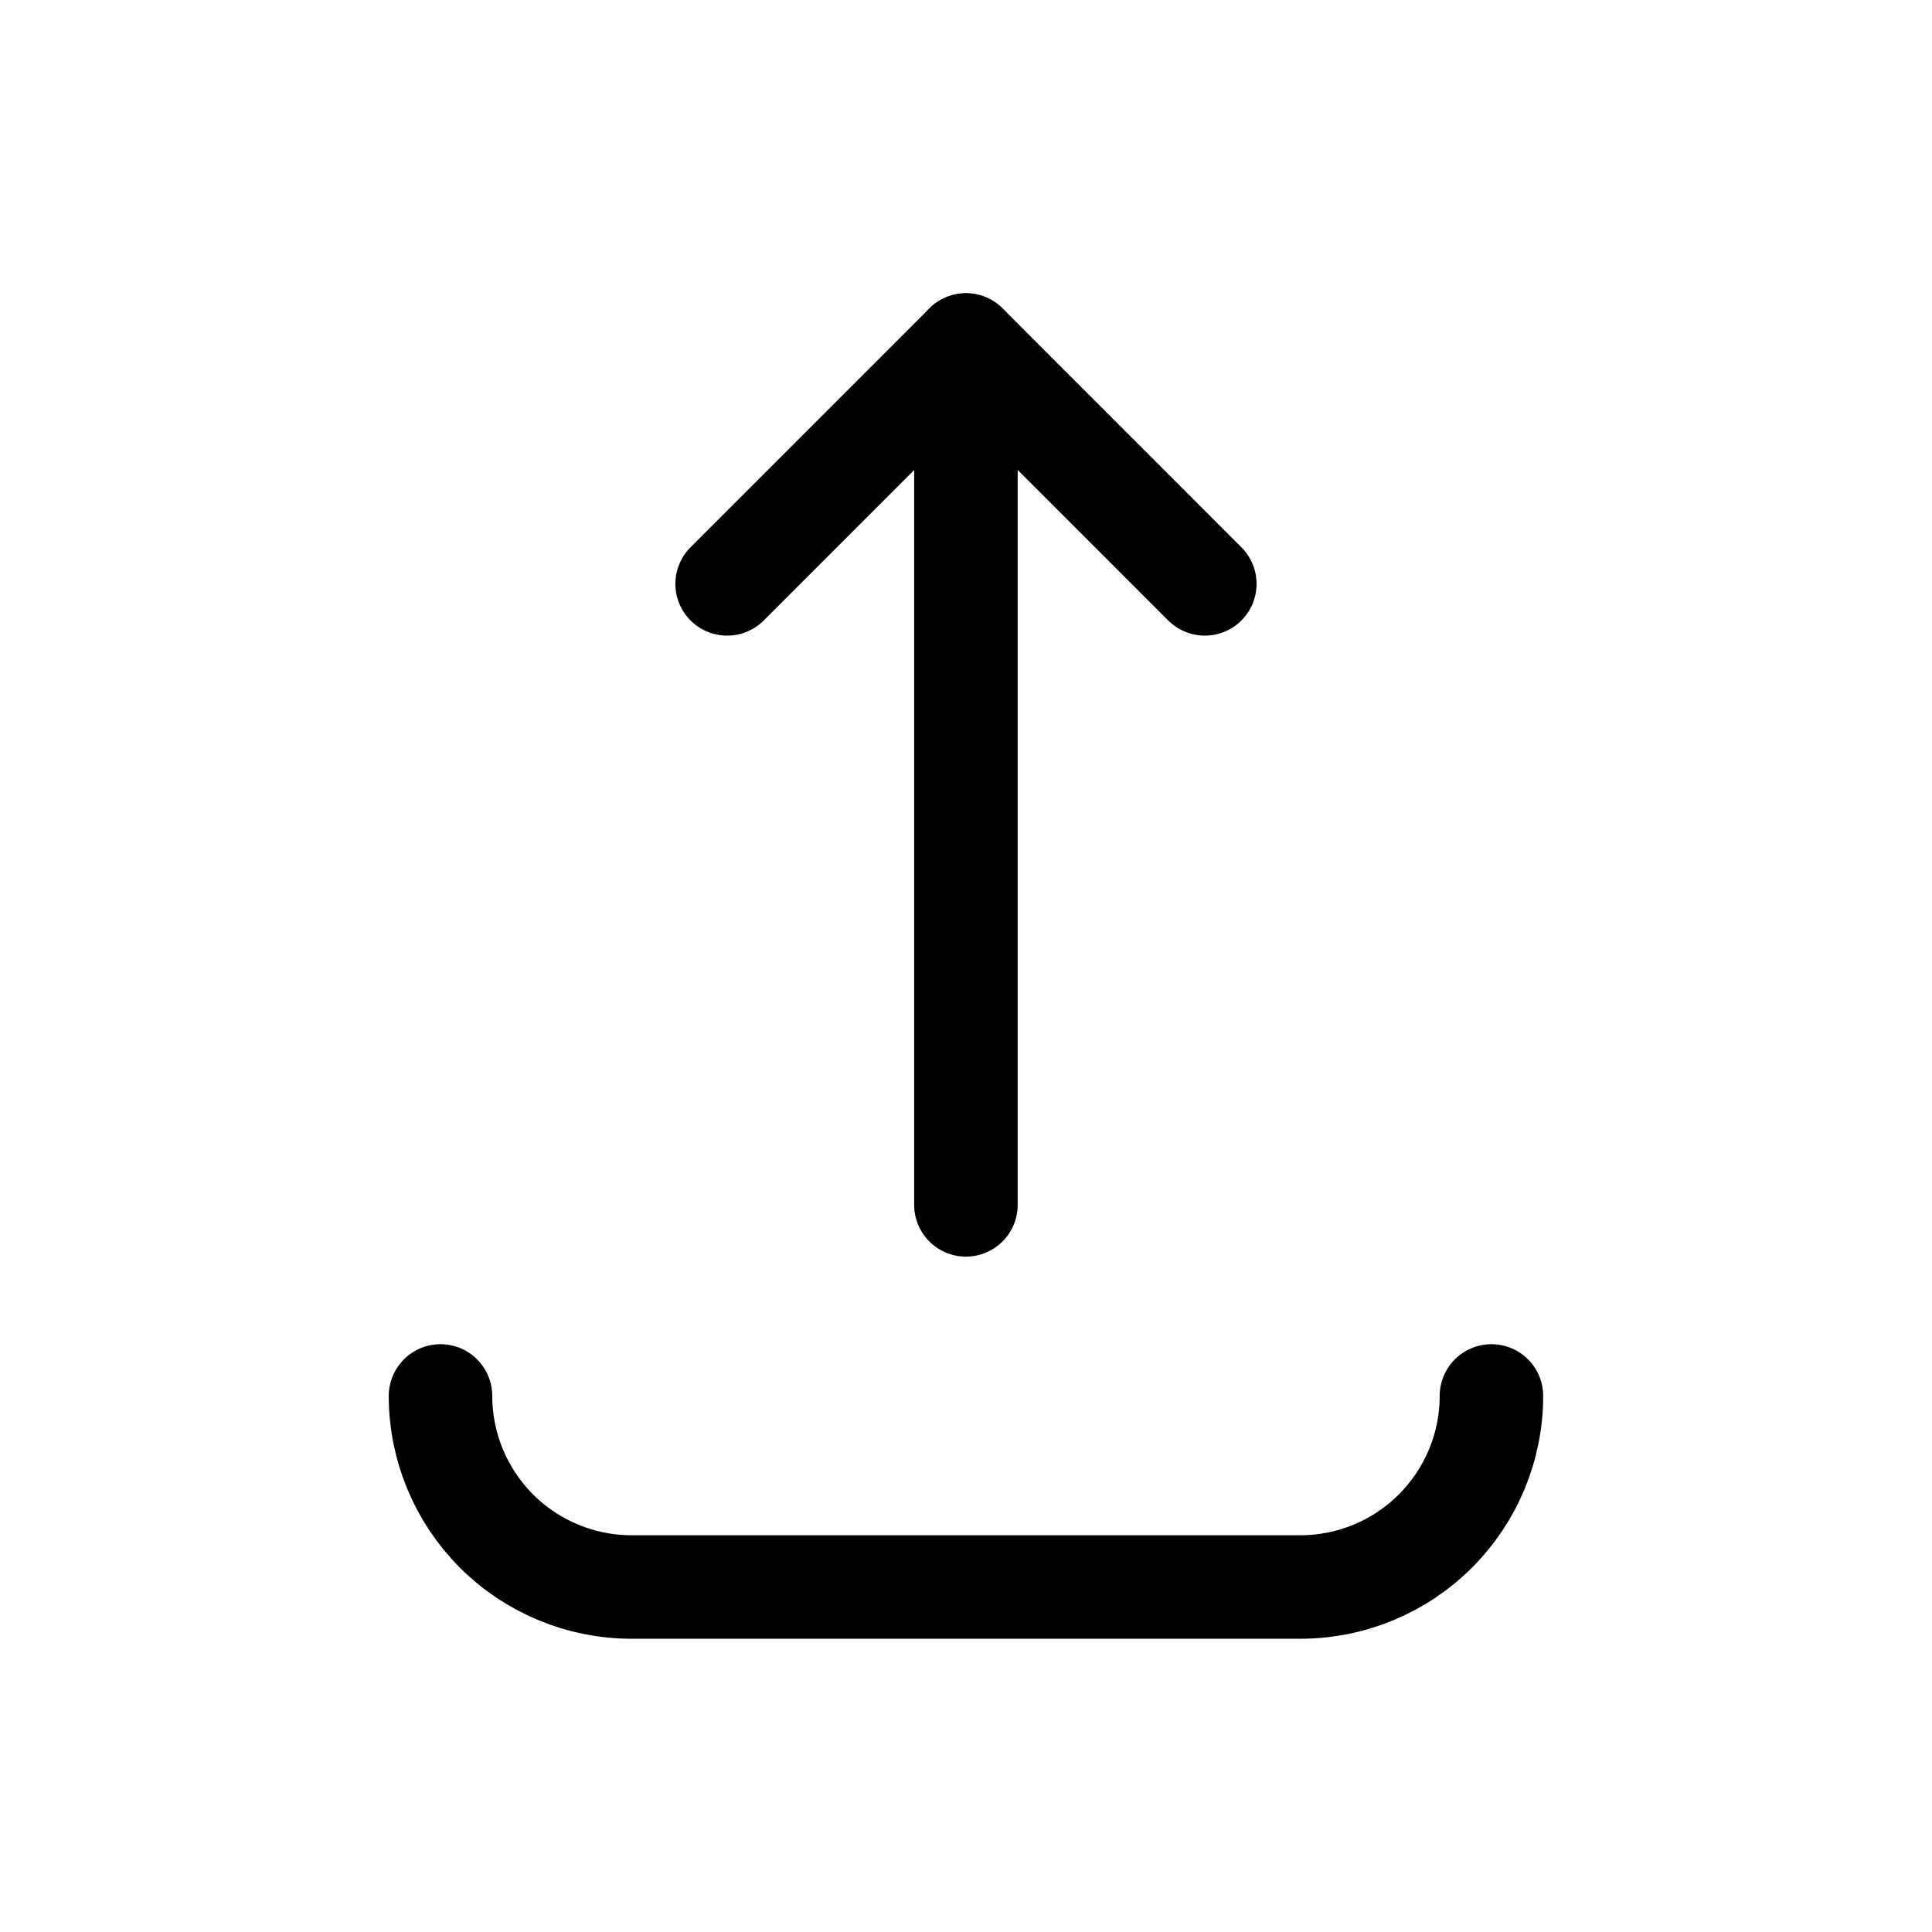 <svg width="28" height="28" viewBox="0 0 28 28" fill="none" xmlns="http://www.w3.org/2000/svg">
<path d="M6.384 20.231C6.384 20.965 6.676 21.669 7.195 22.189C7.714 22.708 8.419 23 9.153 23H18.845C19.58 23 20.284 22.708 20.803 22.189C21.323 21.669 21.615 20.965 21.615 20.231" stroke="currentColor" stroke-width="1.5" stroke-linecap="round" stroke-linejoin="round"/>
<path d="M10.538 8.462L14 5L17.461 8.462" stroke="currentColor" stroke-width="1.5" stroke-linecap="round" stroke-linejoin="round"/>
<path d="M13.999 17.462V5" stroke="currentColor" stroke-width="1.5" stroke-linecap="round" stroke-linejoin="round"/>
</svg>
